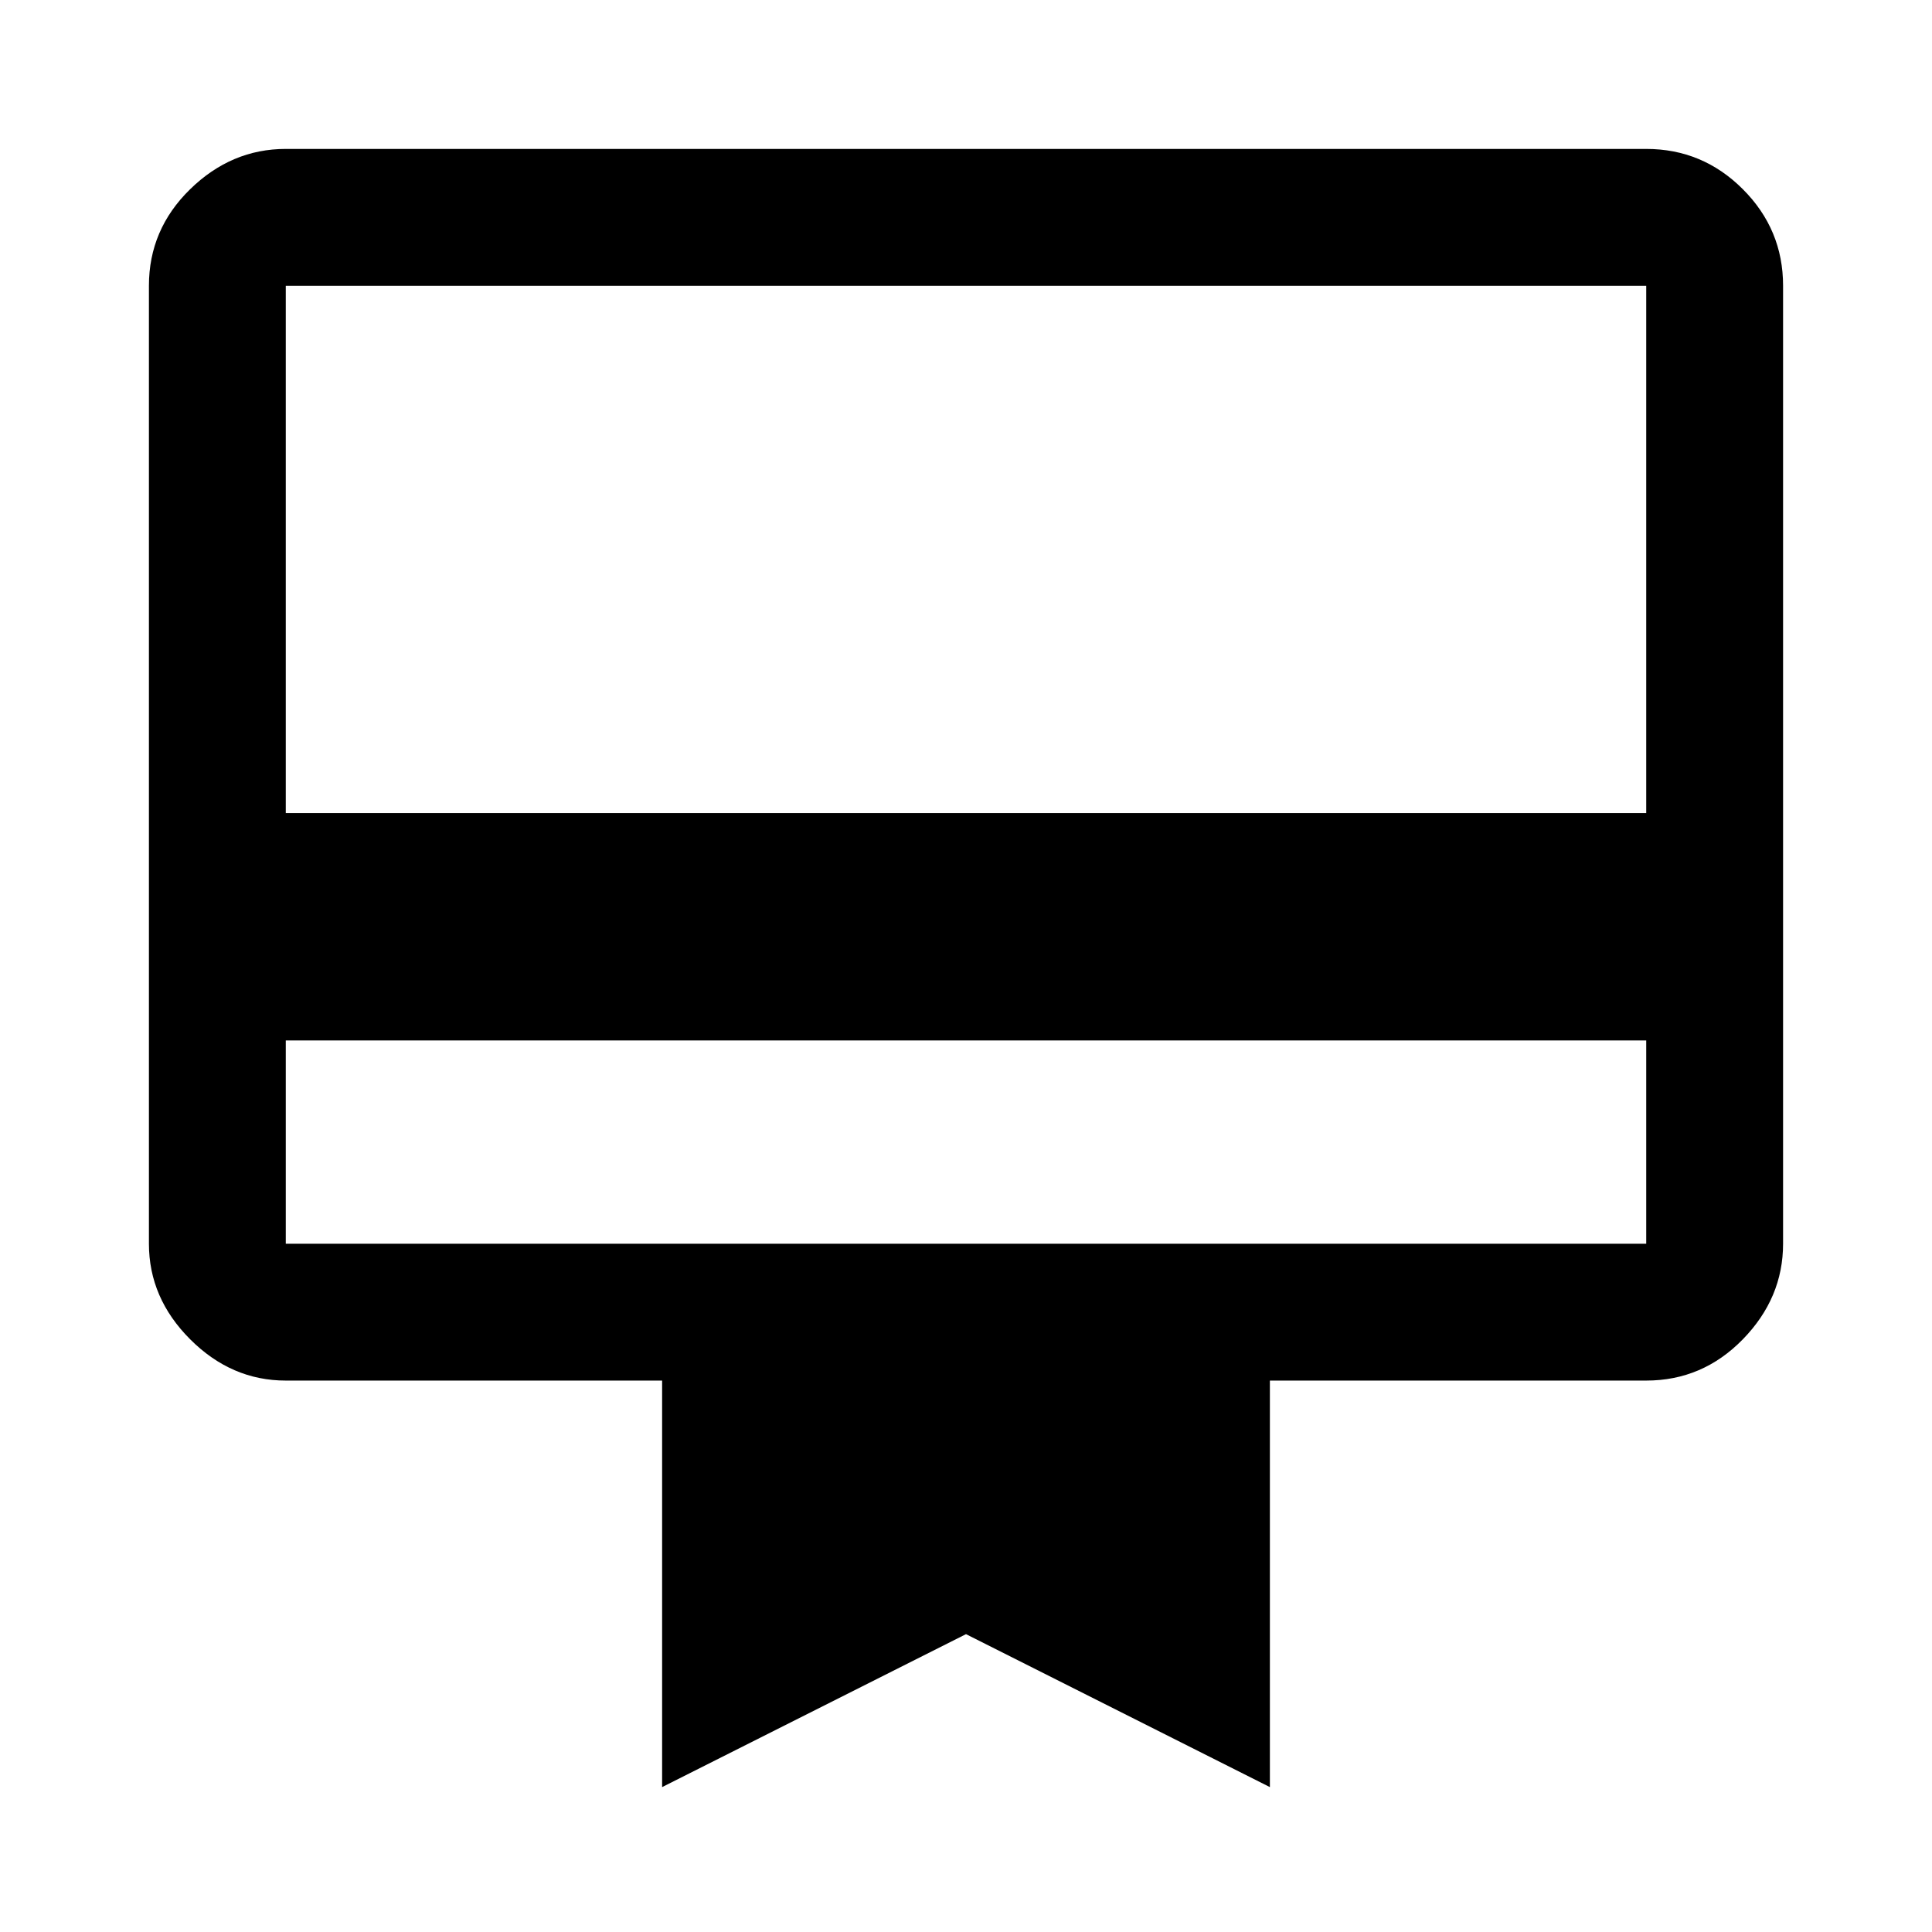 <svg xmlns="http://www.w3.org/2000/svg" height="48" width="48"><path d="M7.1 25.85V30.9Q7.1 30.9 7.1 30.9Q7.1 30.9 7.1 30.9H40.9Q40.9 30.9 40.9 30.9Q40.9 30.9 40.9 30.9V25.85ZM7.1 3.7H40.9Q42.3 3.7 43.3 4.7Q44.3 5.7 44.3 7.1V30.9Q44.3 32.25 43.3 33.275Q42.3 34.3 40.9 34.3H31.55V44.4L24 40.6L16.45 44.4V34.3H7.1Q5.75 34.3 4.725 33.275Q3.7 32.25 3.7 30.9V7.1Q3.7 5.7 4.725 4.7Q5.75 3.7 7.1 3.7ZM7.1 20.2H40.9V7.1Q40.9 7.1 40.9 7.1Q40.9 7.1 40.9 7.1H7.1Q7.1 7.1 7.1 7.1Q7.1 7.1 7.1 7.1ZM7.1 30.9V7.1Q7.1 7.1 7.1 7.1Q7.1 7.1 7.1 7.1Q7.1 7.1 7.1 7.1Q7.1 7.1 7.1 7.1V30.9Q7.1 30.9 7.1 30.9Q7.1 30.9 7.1 30.9Q7.1 30.9 7.1 30.9Q7.1 30.9 7.1 30.9Z"/></svg>